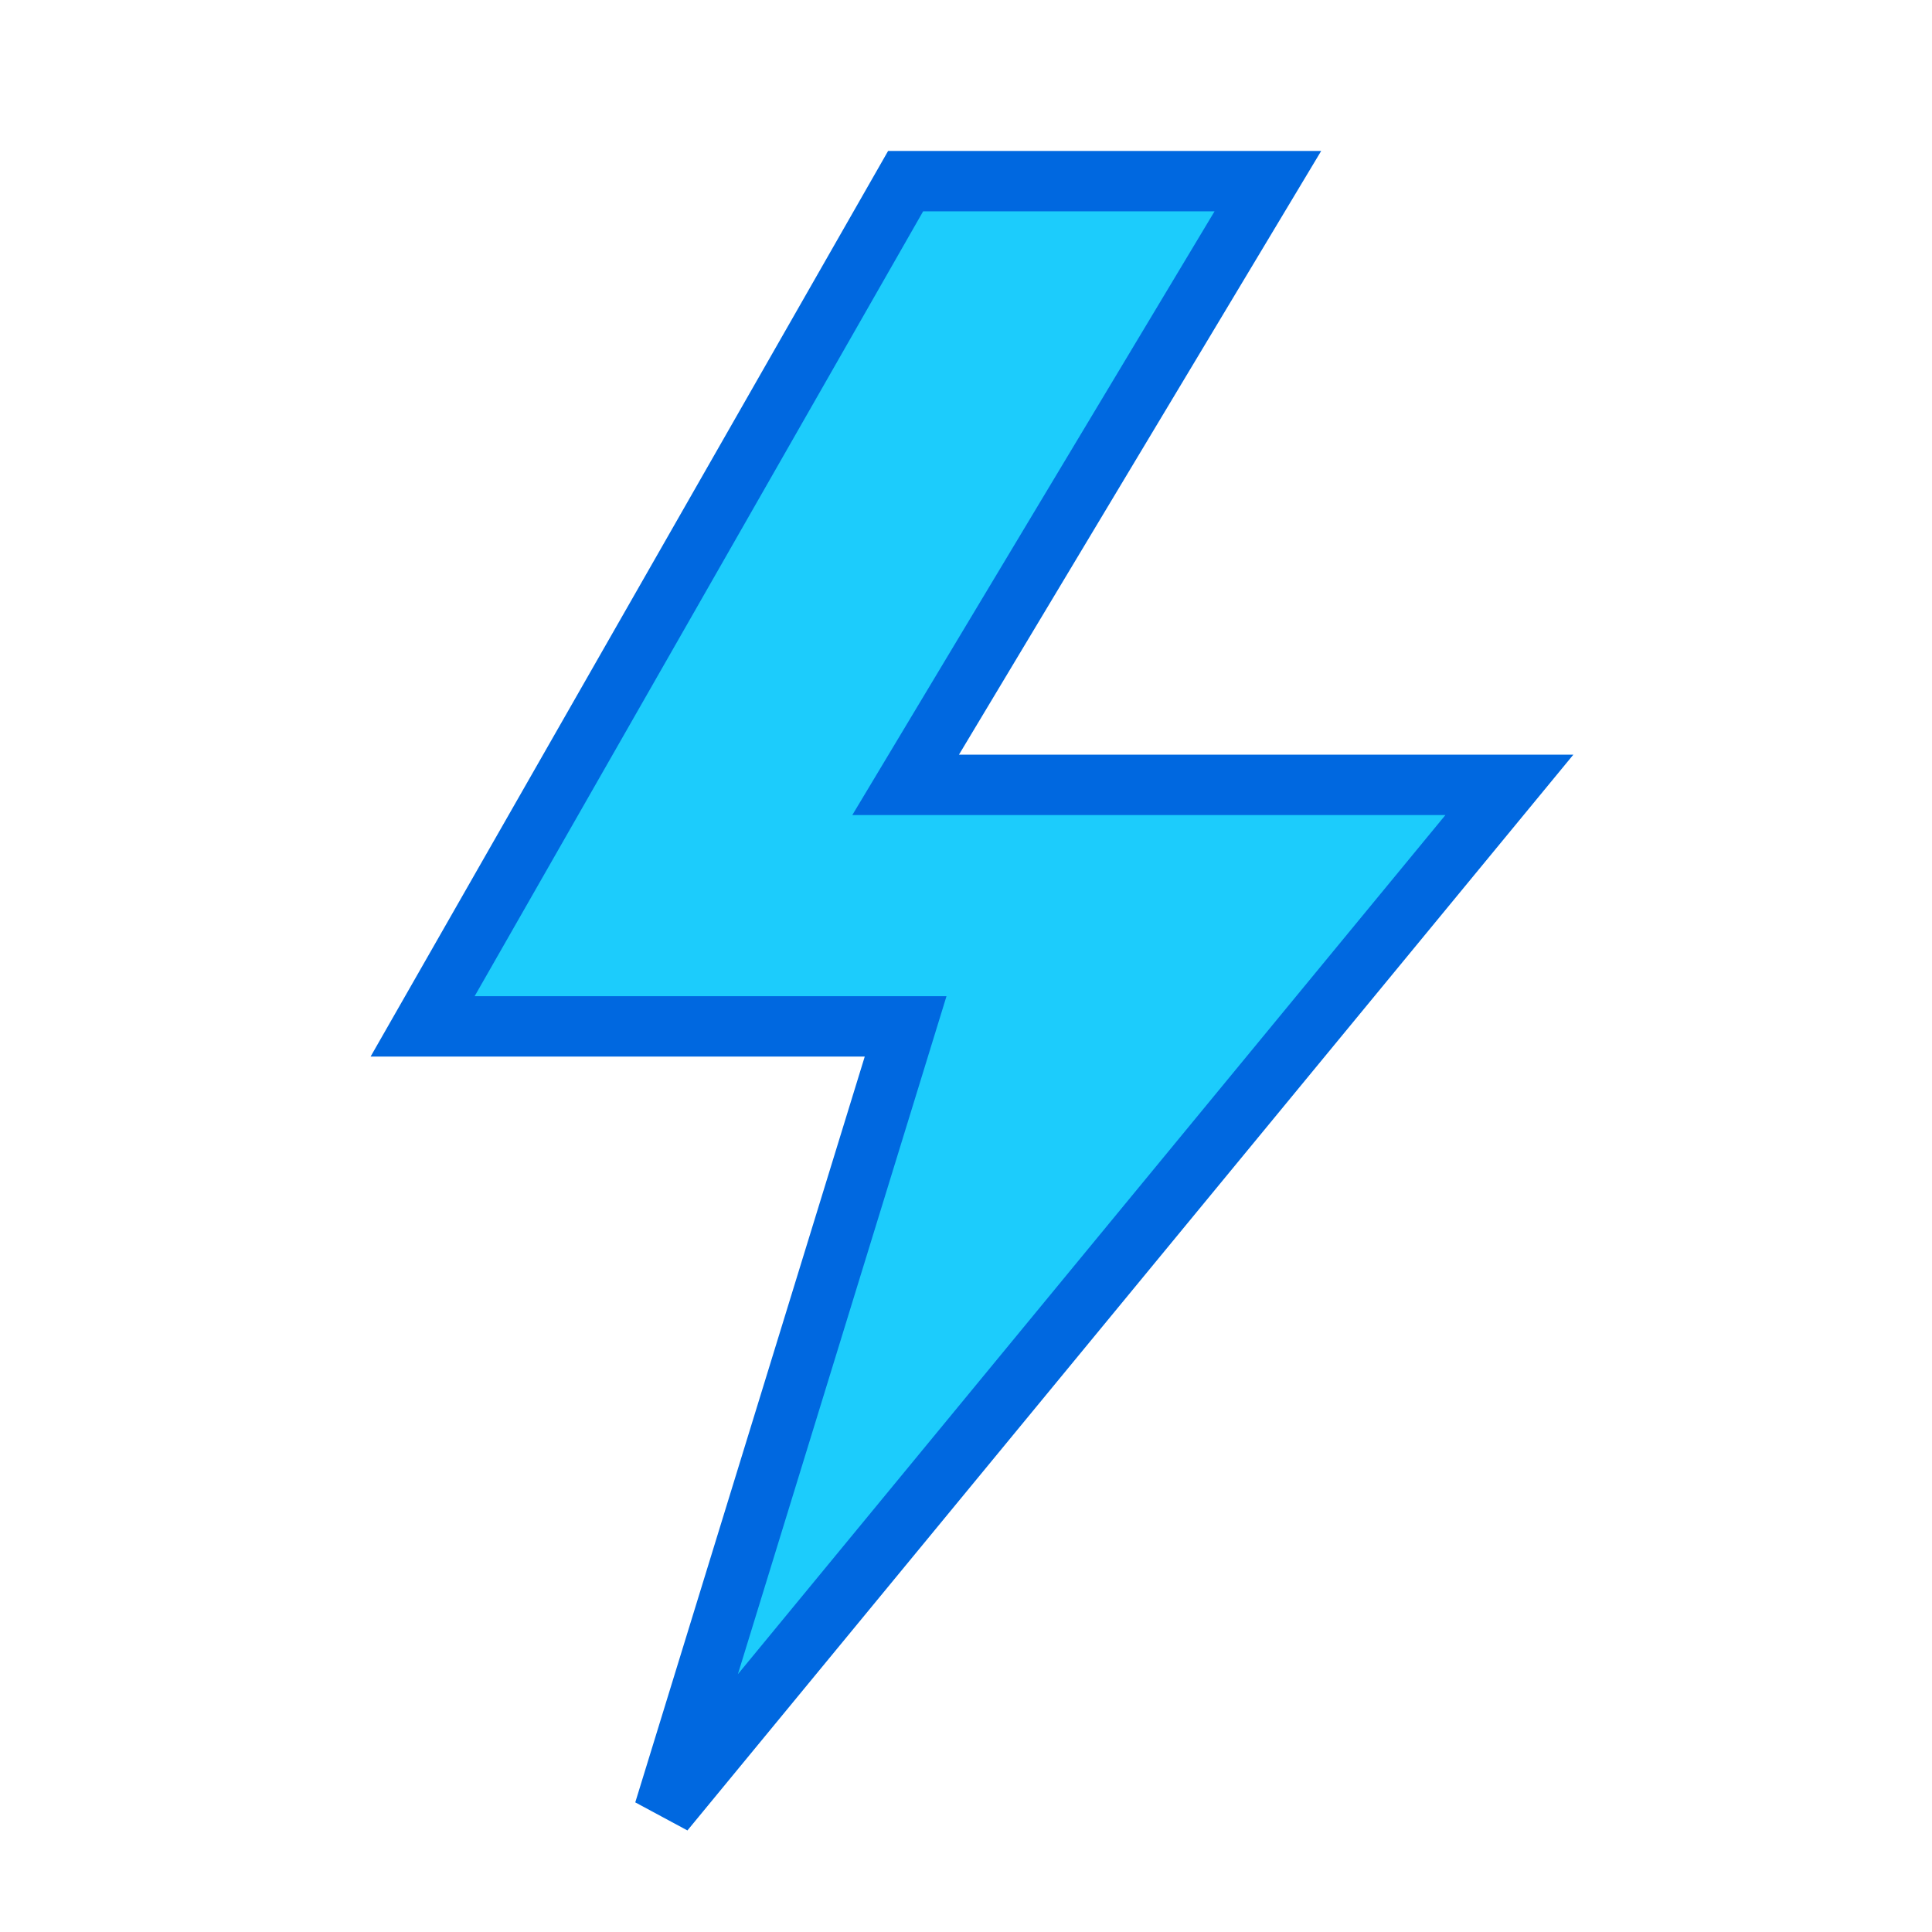 <svg xmlns="http://www.w3.org/2000/svg" width="16" height="16" viewBox="0 0 16 16" fill-opacity="1">
	<!--<rect fill="#2b2d30" x="0" y="0" width="16" height="16"/>-->
	<!-- #000094 #0068e0 #1cccfc -->
	<path fill="#1cccfc" stroke="#0068e0" stroke-width="0.5" stroke-linejoin="miter"
	      d="M 7.5 8.5 L 3.5 8.5 L 7.5 1.5 L 10.5 1.5 L 7.5 6.5 L 12.5 6.5 L 5.5 15 Z"/>
</svg>
